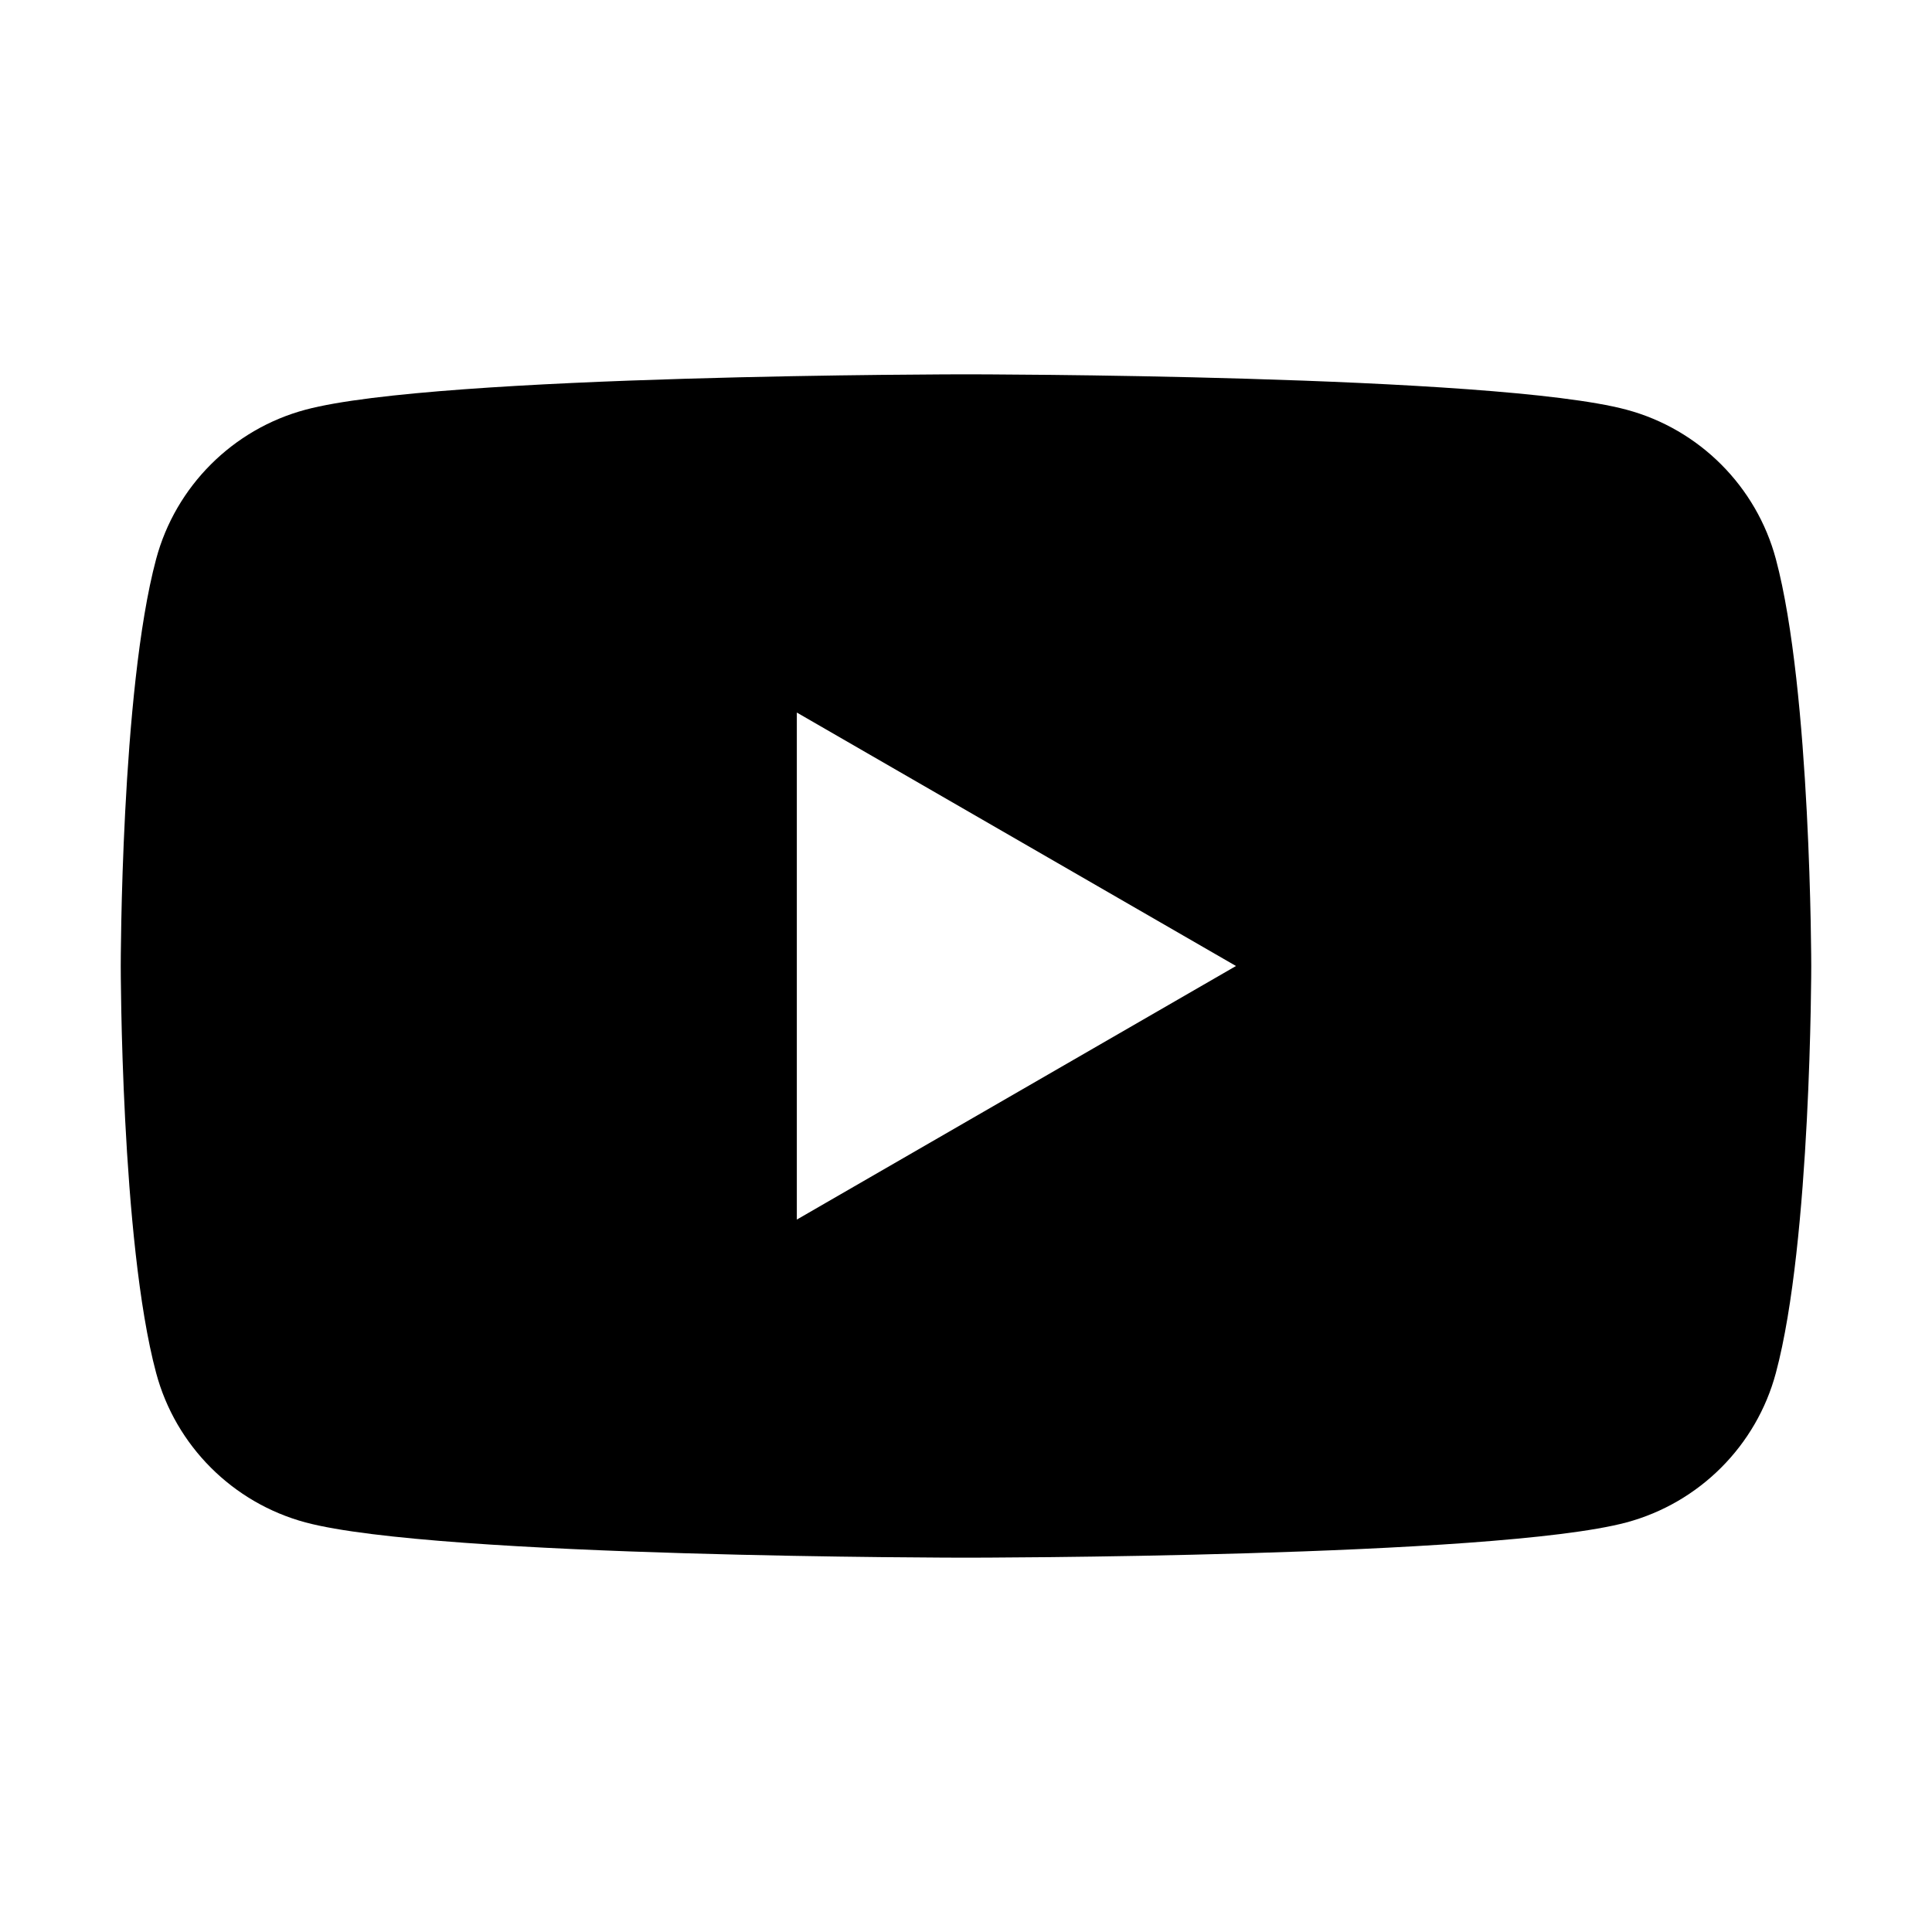 <svg aria-hidden="true" height="1em" stroke-linejoin="round" viewBox="0 0 16 16" width="1em"><path fill-rule="evenodd" clip-rule="evenodd" d="M13.47 3.393C14.072 3.554 14.546 4.028 14.707 4.63C14.999 5.722 15 8 15 8C15 8 15 10.279 14.707 11.37C14.546 11.973 14.072 12.446 13.47 12.608C12.378 12.9 8 12.9 8 12.9C8 12.9 3.622 12.9 2.53 12.608C1.928 12.446 1.454 11.973 1.293 11.37C1 10.279 1 8 1 8C1 8 1 5.722 1.293 4.63C1.454 4.028 1.928 3.554 2.53 3.393C3.622 3.1 8 3.1 8 3.1C8 3.1 12.378 3.1 13.47 3.393ZM10.236 8L6.599 10.1V5.901L10.236 8Z" fill="currentColor"></path></svg>